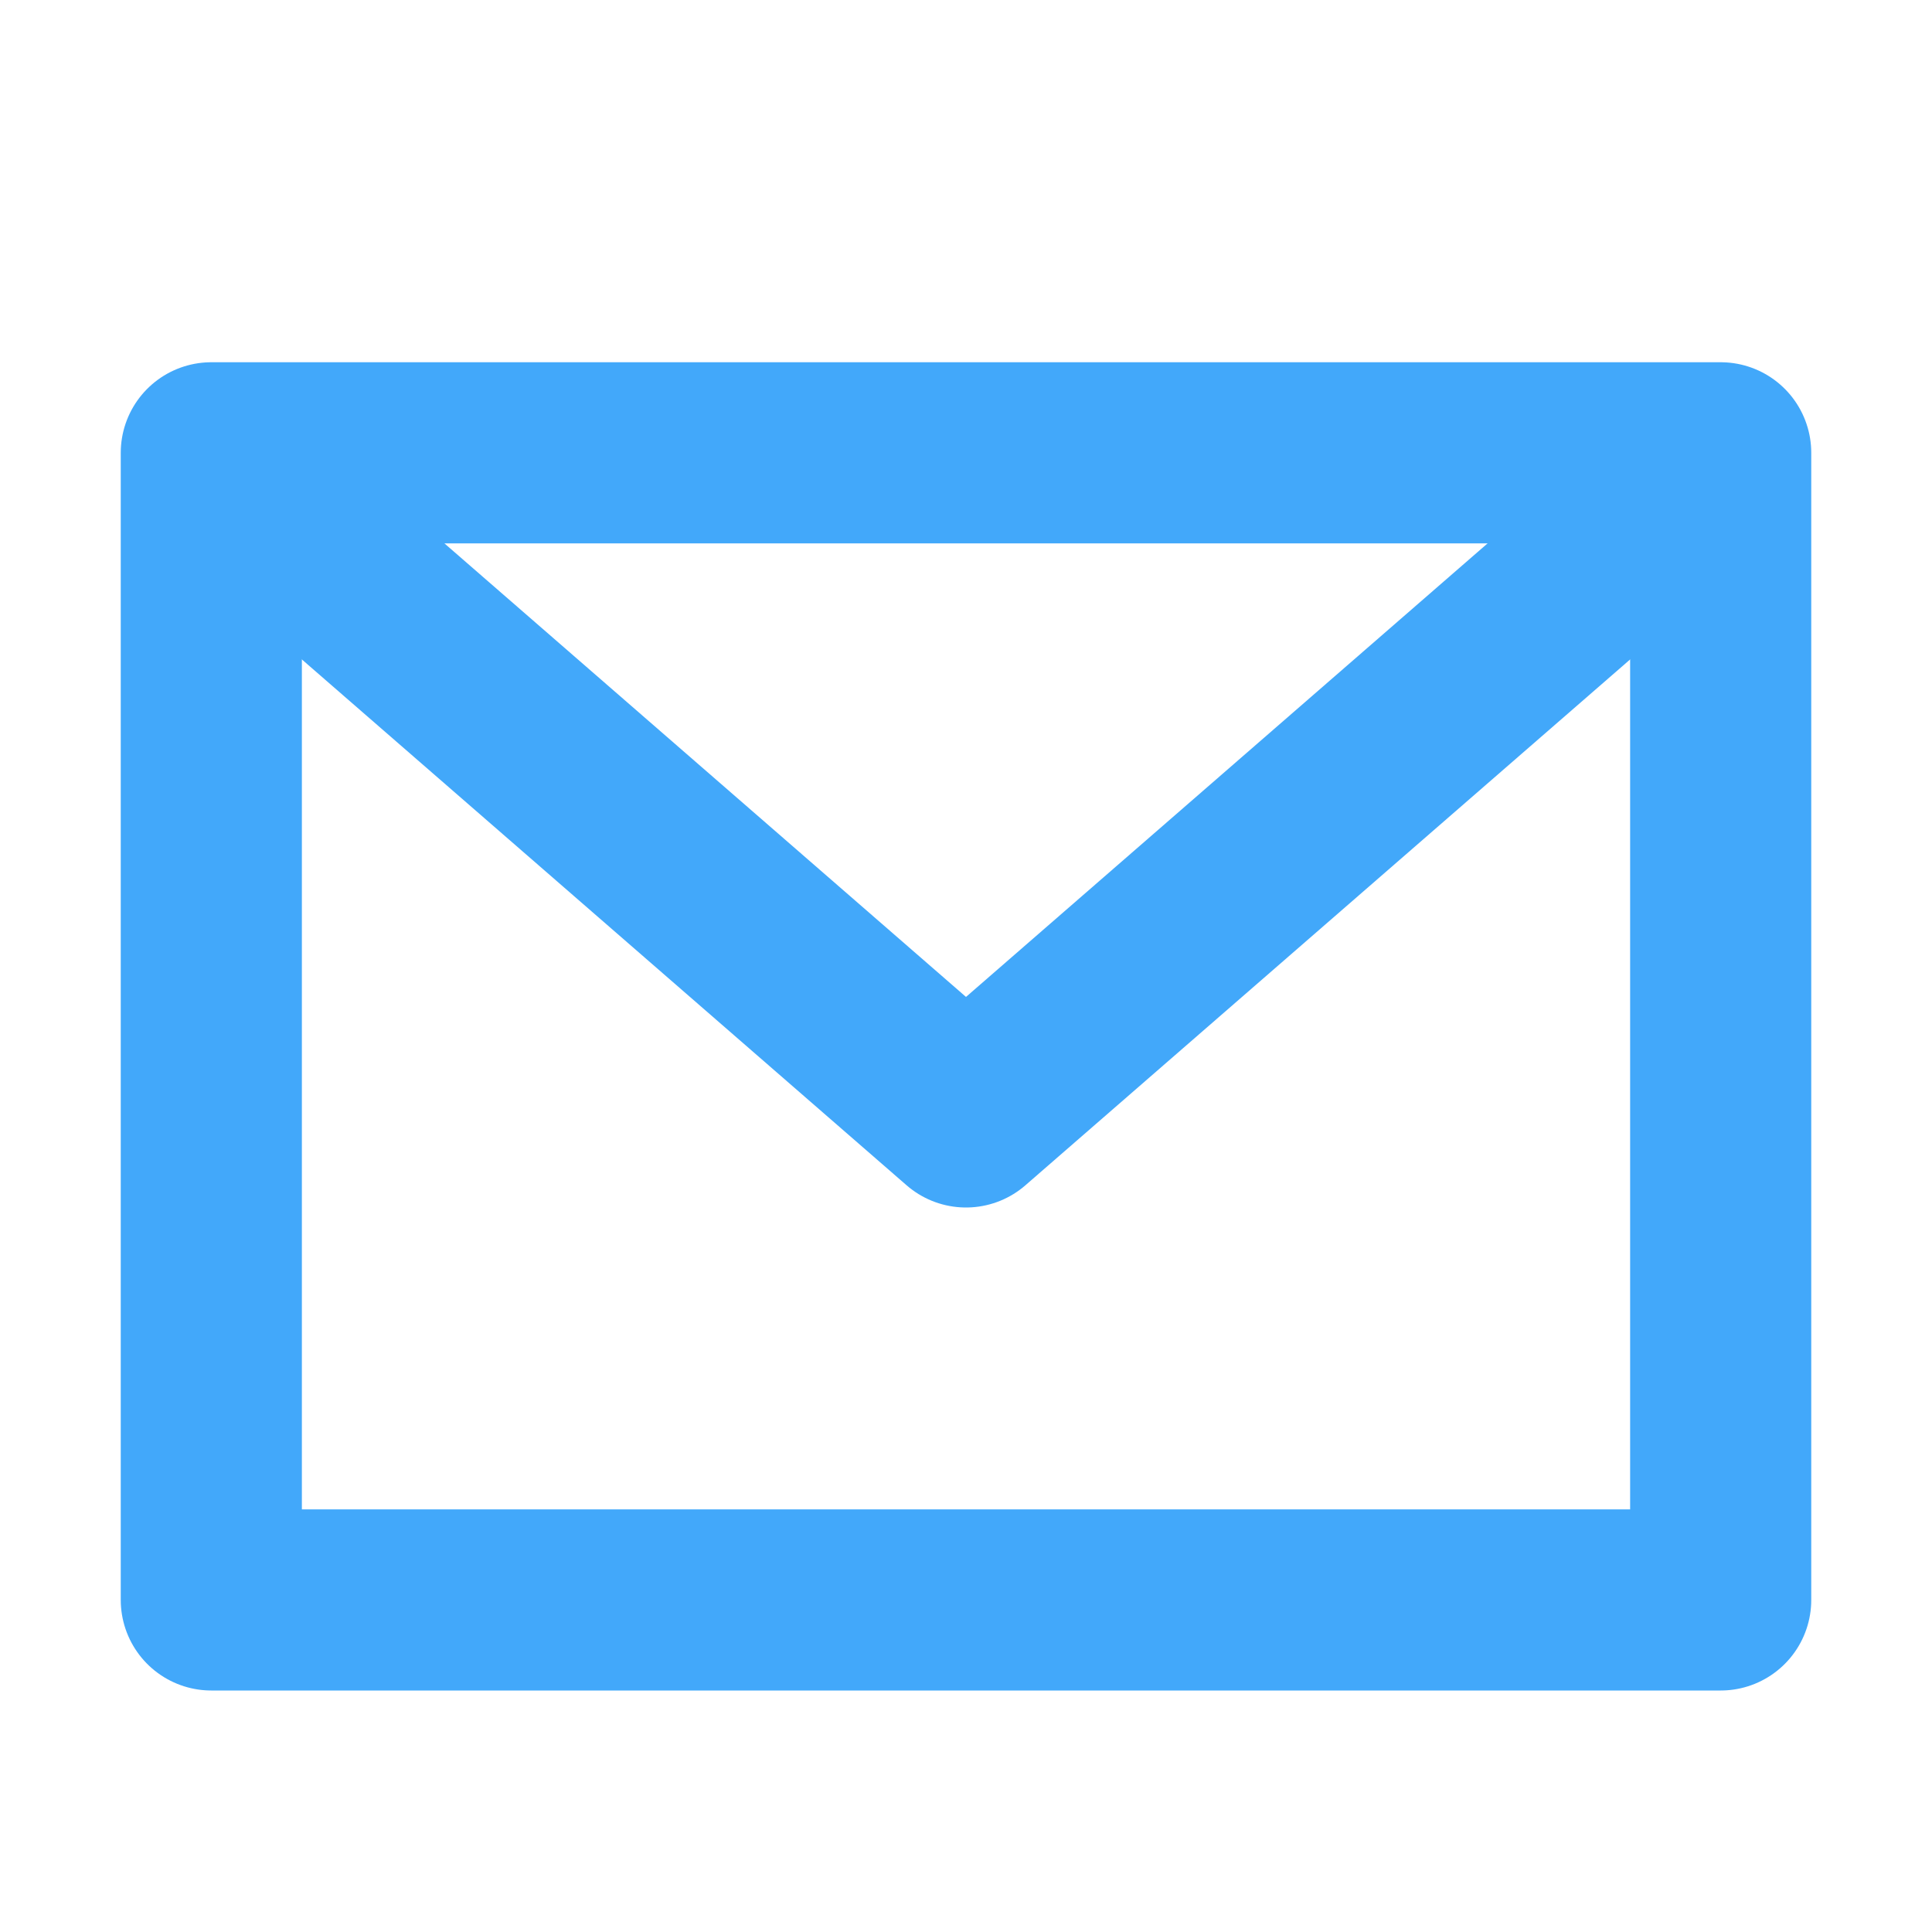 <svg width="16" height="16" viewBox="0 0 16 16" fill="none" xmlns="http://www.w3.org/2000/svg">
<path d="M1.75 3.75H14.25V13.25H1.75V3.75Z" stroke="#42A8FA" stroke-width="1.5" stroke-linecap="round" stroke-linejoin="round"/>
<path d="M2.25 4.25L8 9.25L13.75 4.25" stroke="#42A8FA" stroke-width="1.5" stroke-linecap="round" stroke-linejoin="round"/>
</svg>
